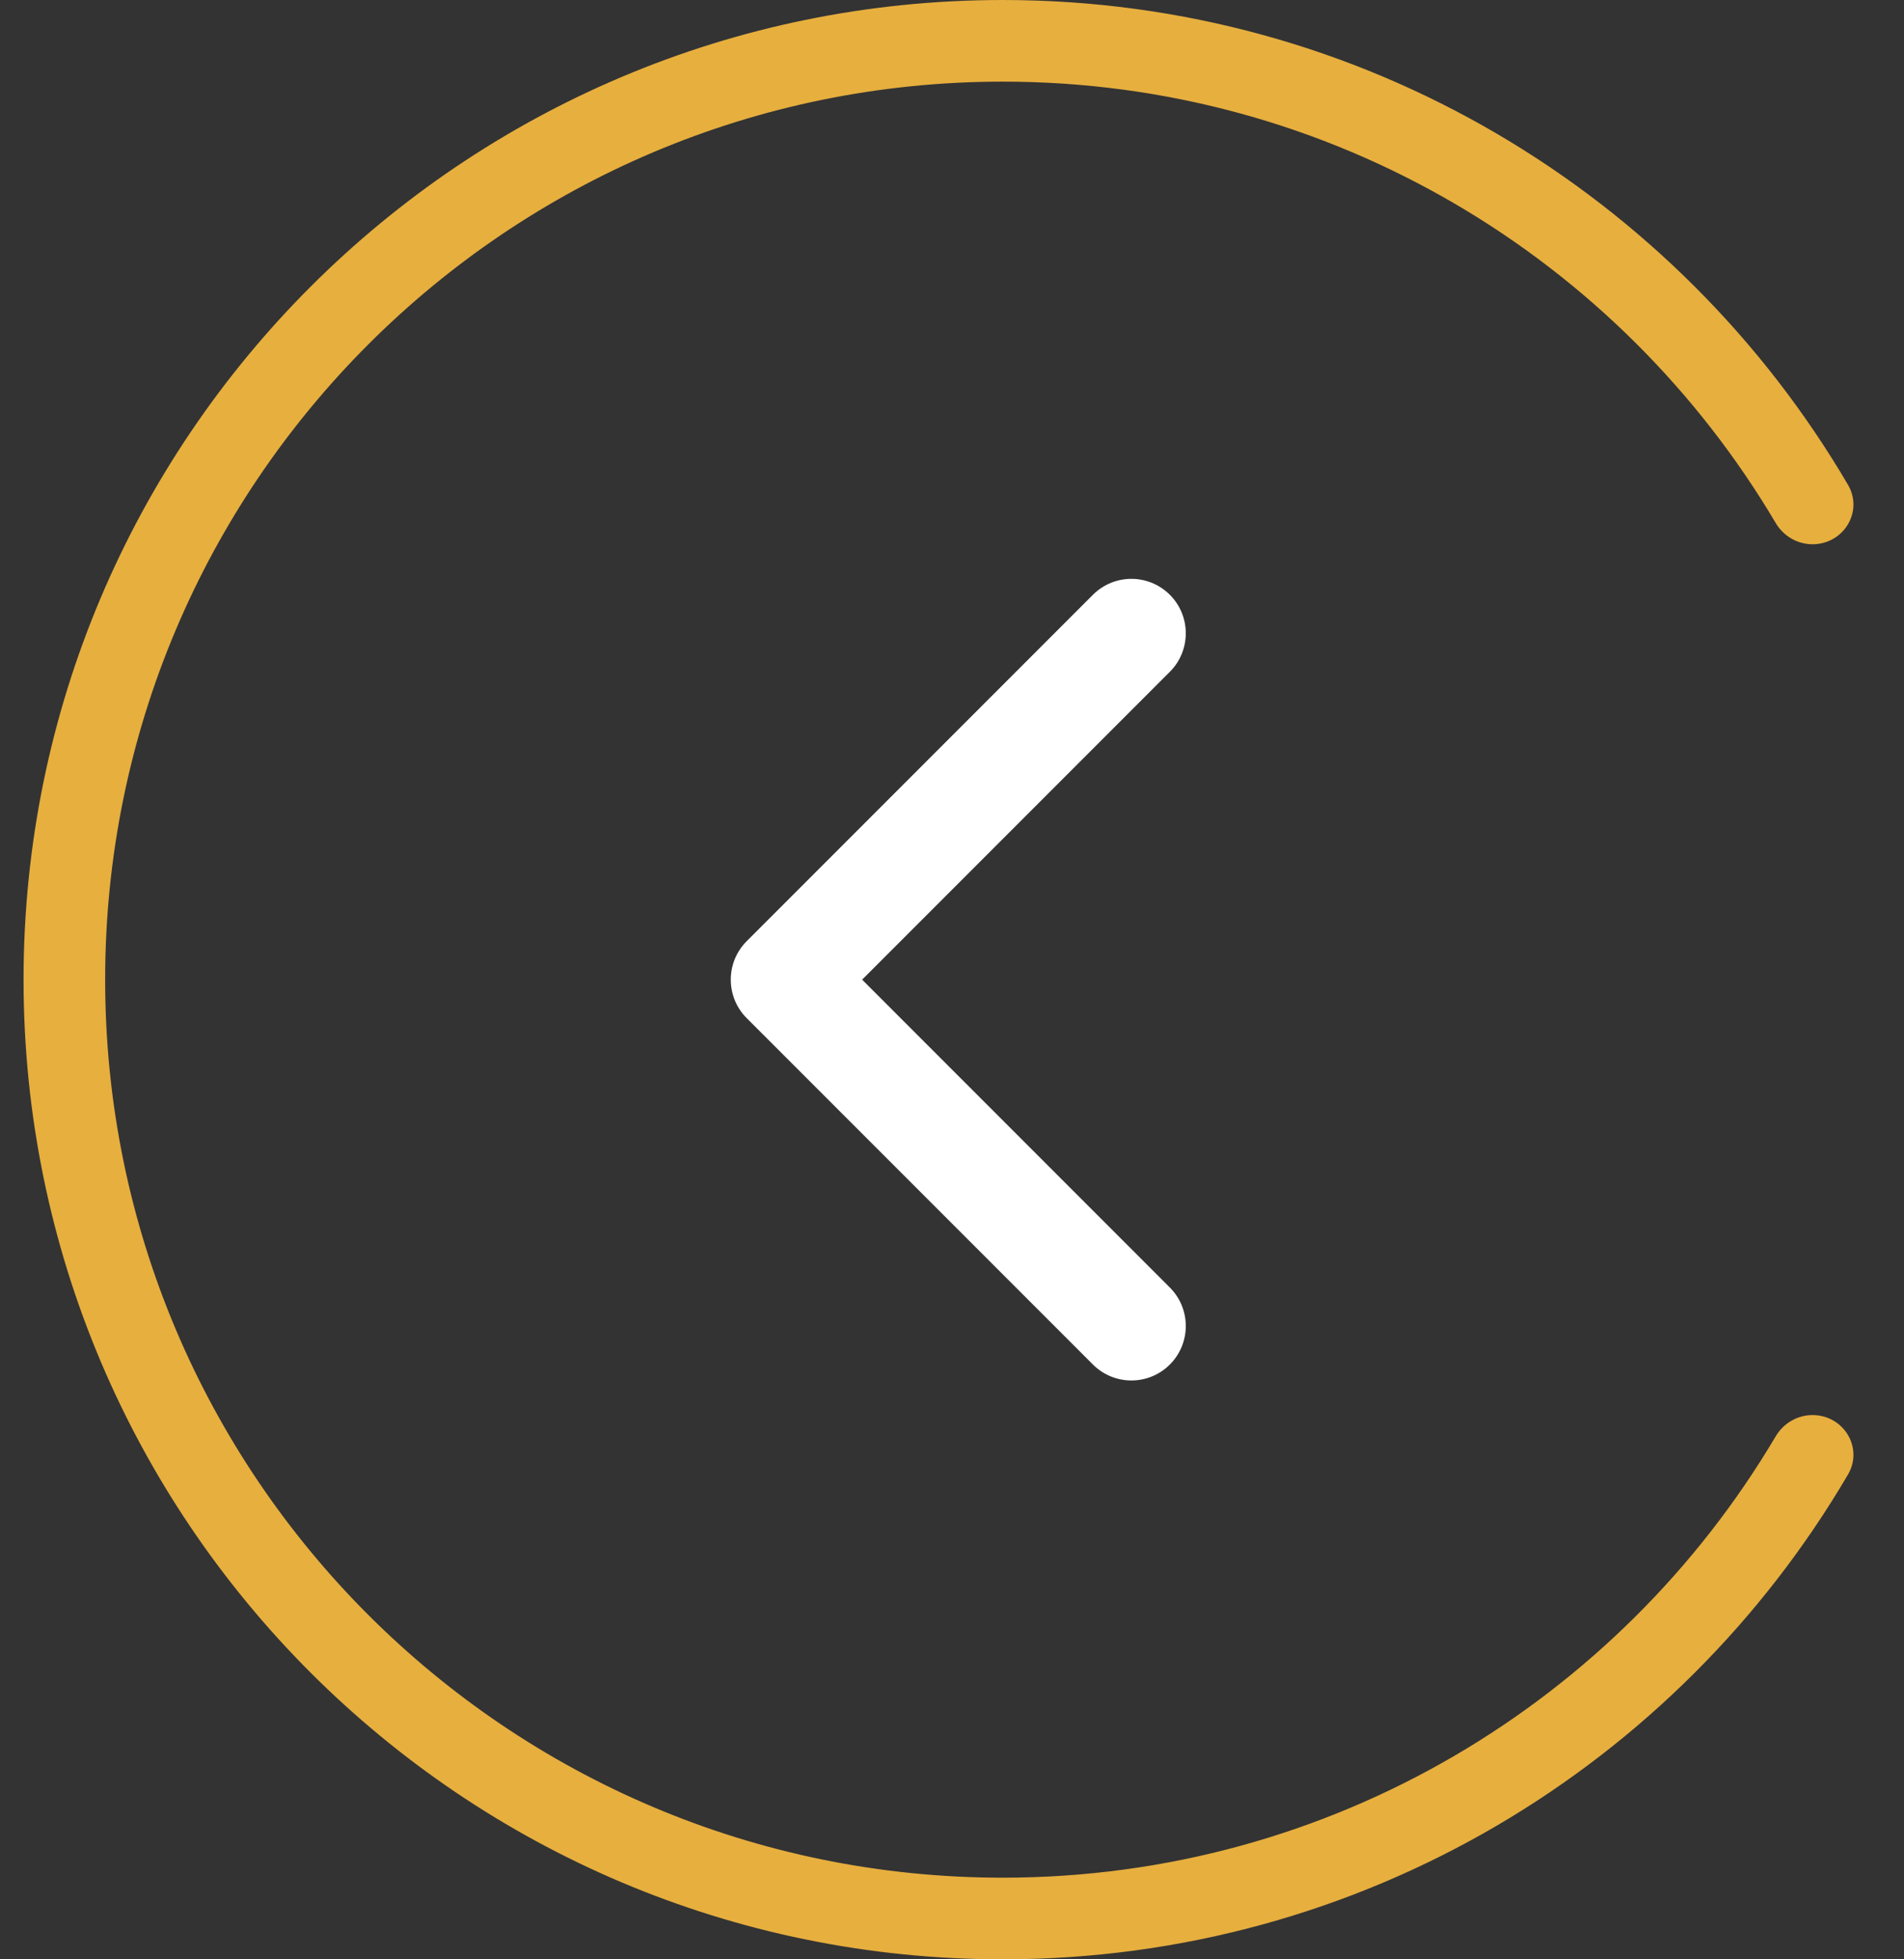 <svg width="35" height="36" viewBox="0 0 35 36" fill="none" xmlns="http://www.w3.org/2000/svg">
<rect x="0" y="0" width="35" height="36" fill="#333333" stroke="none"/>
<path d="M13.726 18.707C13.336 18.317 13.336 17.683 13.726 17.293L20.09 10.929C20.481 10.538 21.114 10.538 21.505 10.929C21.895 11.319 21.895 11.953 21.505 12.343L15.848 18L21.505 23.657C21.895 24.047 21.895 24.68 21.505 25.071C21.114 25.462 20.481 25.462 20.09 25.071L13.726 18.707ZM15.434 18V19H14.434V18V17H15.434V18Z" fill="white"/>
<path d="M18.433 0C8.491 0 0.433 8.059 0.433 18C0.433 27.941 8.491 36 18.433 36C25.057 36 30.844 32.422 33.97 27.093C34.259 26.6 33.89 26 33.318 26C33.039 26 32.782 26.152 32.64 26.393C29.767 31.245 24.48 34.5 18.433 34.5C9.32 34.5 1.933 27.113 1.933 18C1.933 8.887 9.32 1.5 18.433 1.5C24.48 1.5 29.767 4.754 32.64 9.607C32.782 9.848 33.039 10 33.318 10C33.89 10 34.259 9.4 33.97 8.907C30.844 3.579 25.057 5.06595e-06 18.433 0Z" fill="#E7AF3E"/>
</svg>

